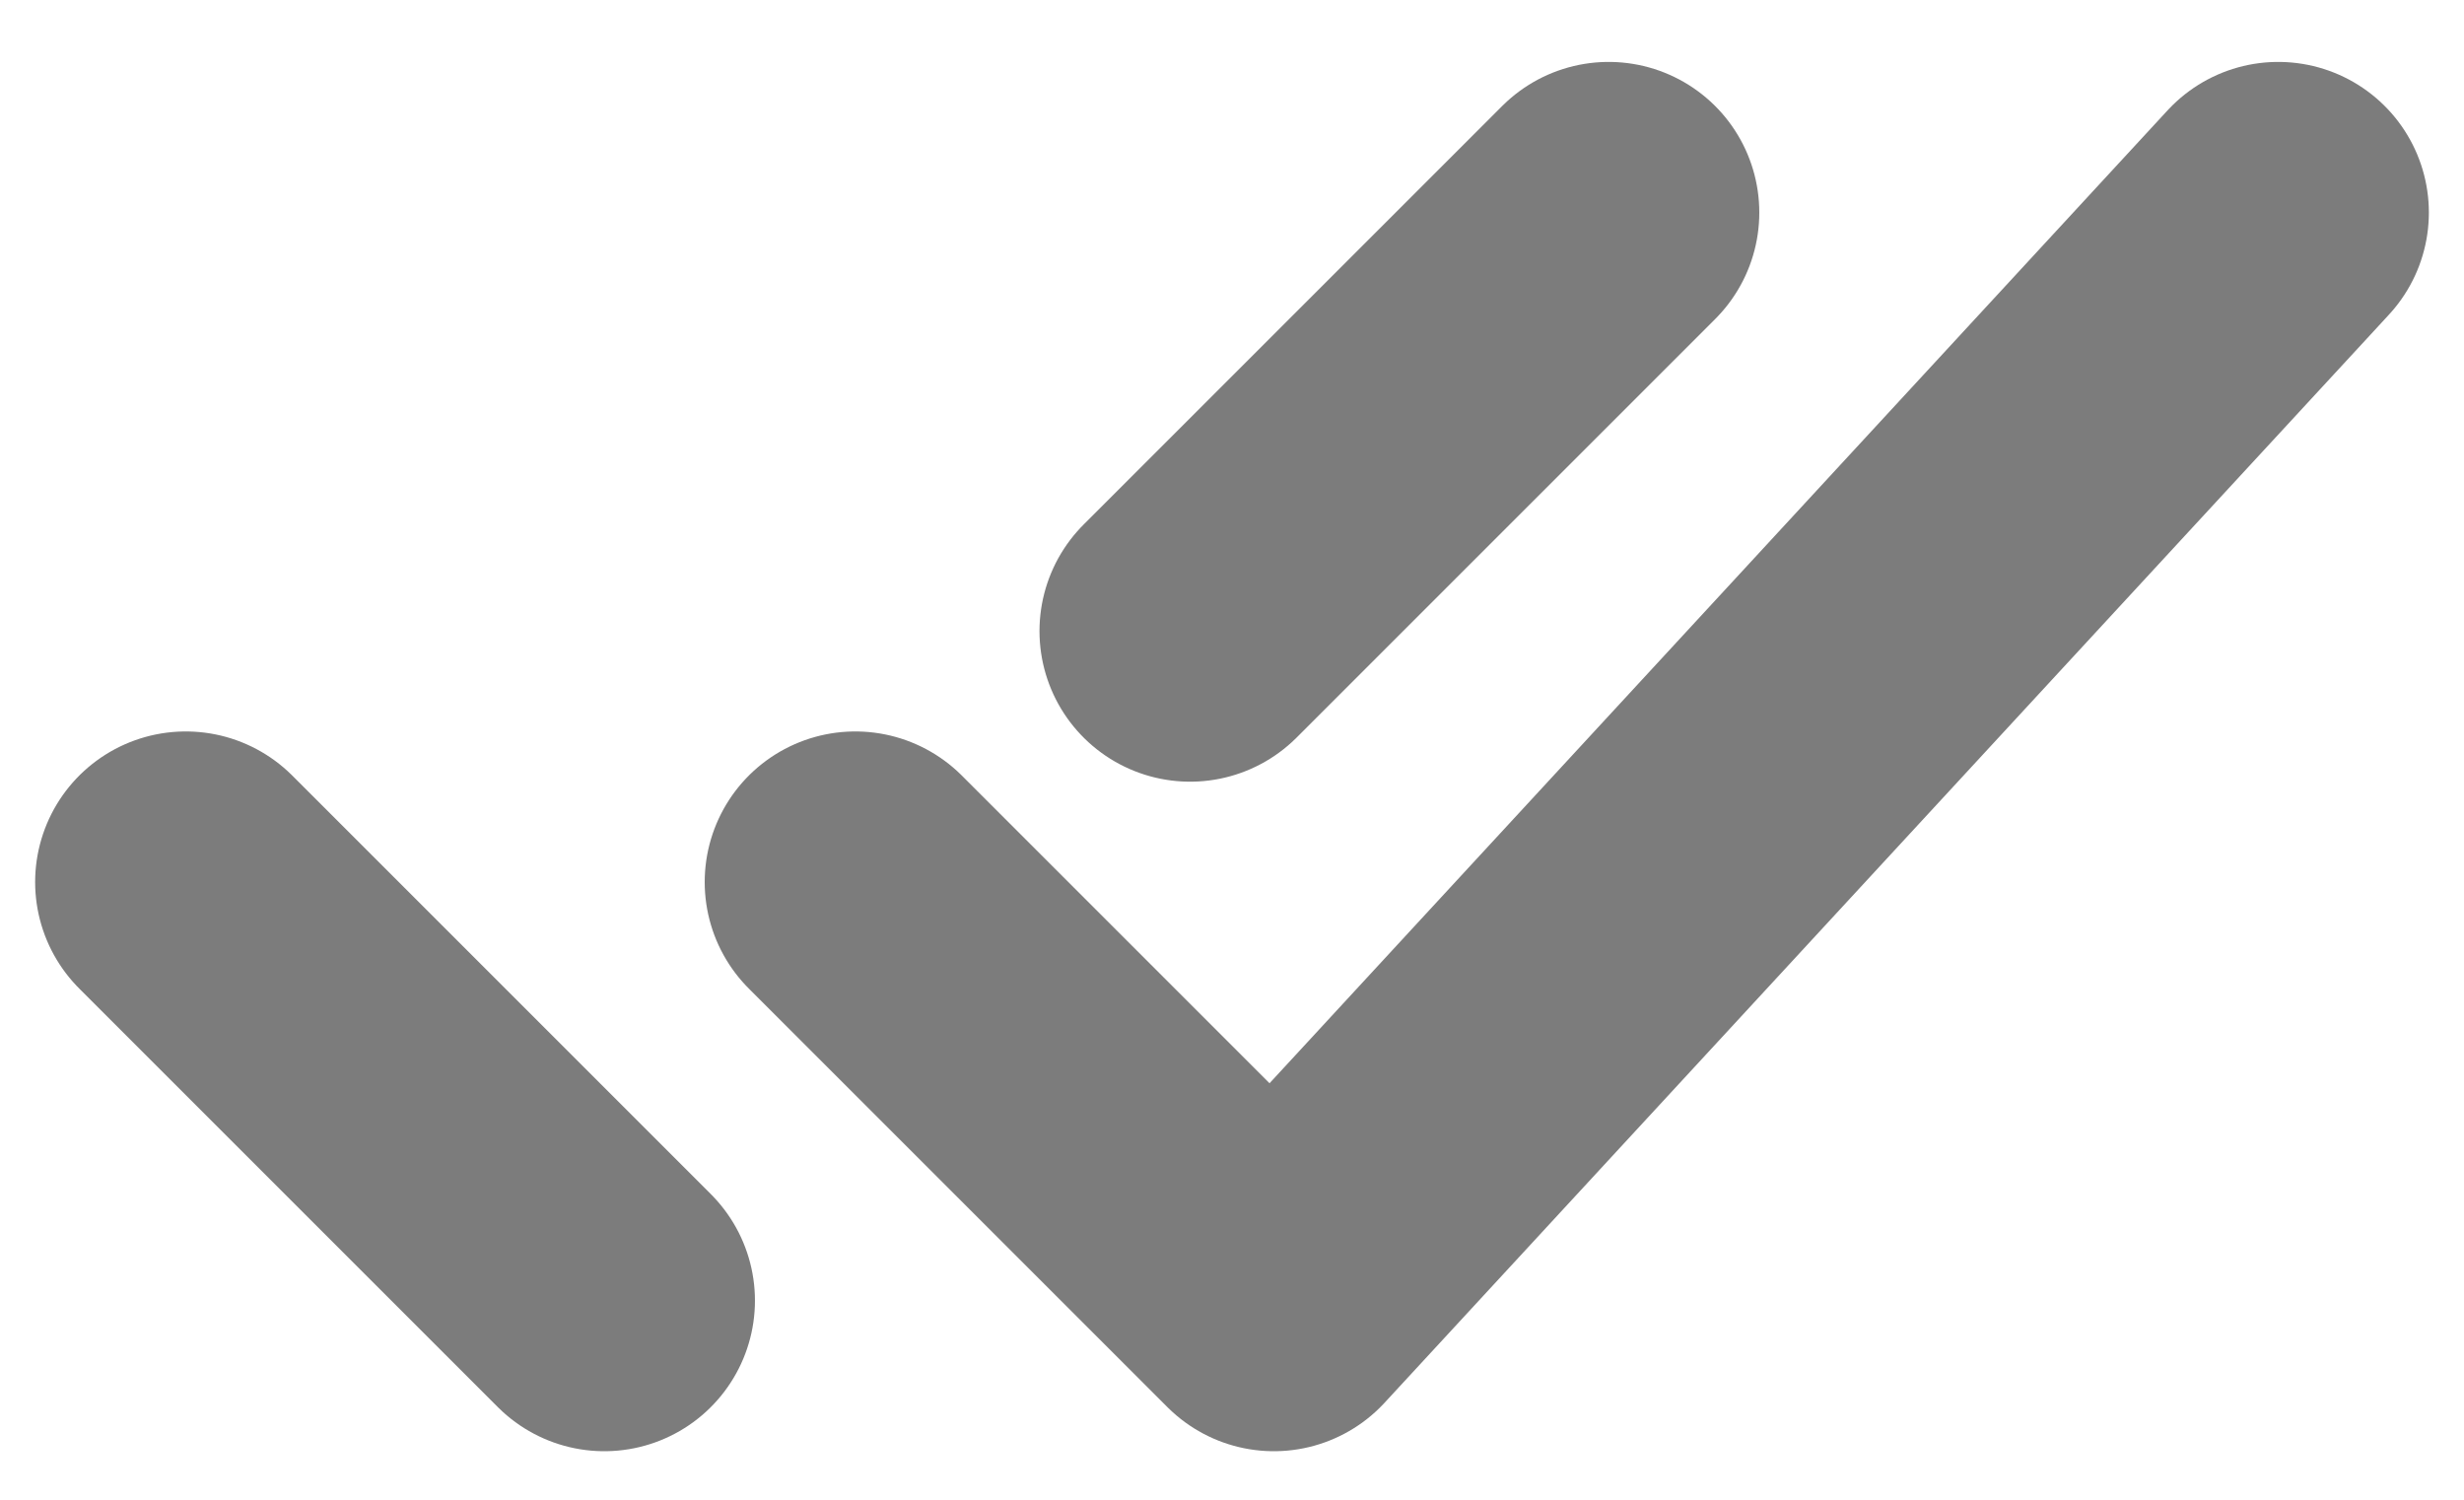 <svg width="23" height="14" viewBox="0 0 23 14" fill="none" xmlns="http://www.w3.org/2000/svg">
<path d="M7.984 8.234L11.891 12.141L21.266 1.984M1.734 8.234L5.641 12.141L1.734 8.234ZM11.109 5.891L15.016 1.984L11.109 5.891Z" stroke="#7C7C7C" stroke-width="2.812" stroke-linecap="round" stroke-linejoin="round"/>
</svg>
